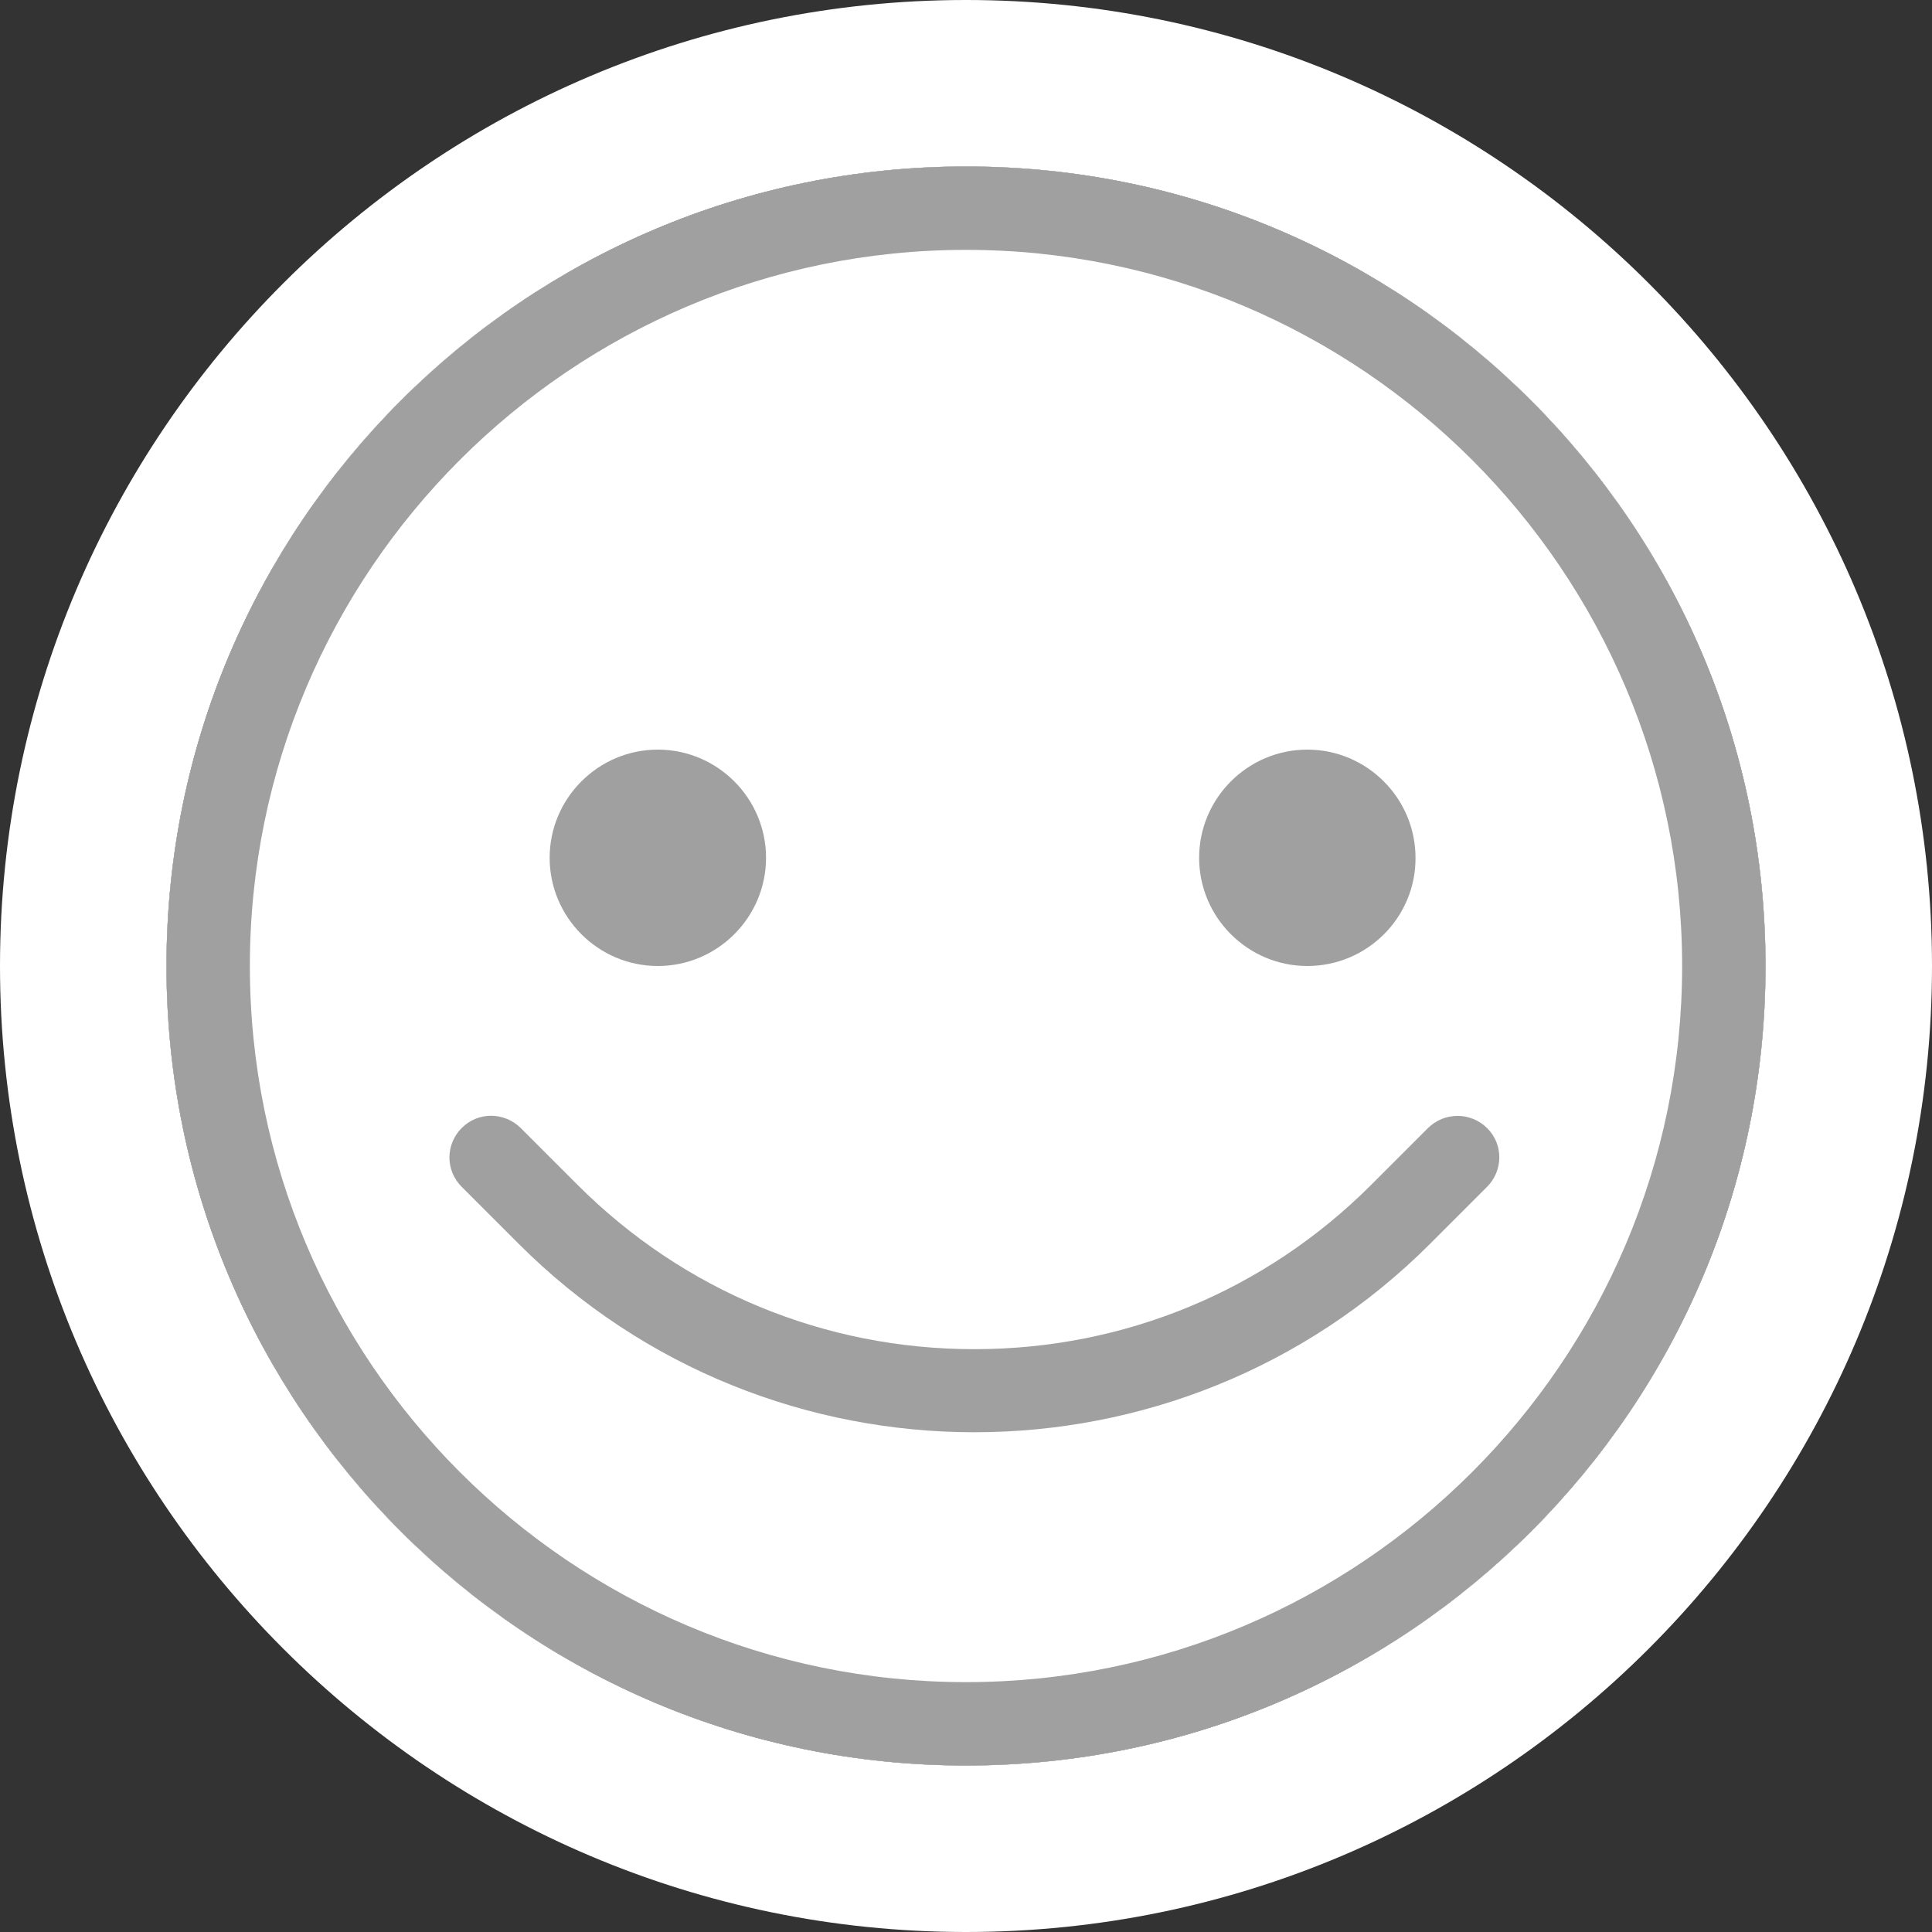 <?xml version="1.0" encoding="utf-8"?>
<!-- Generator: Adobe Illustrator 23.0.3, SVG Export Plug-In . SVG Version: 6.00 Build 0)  -->
<svg version="1.1" xmlns="http://www.w3.org/2000/svg" xmlns:xlink="http://www.w3.org/1999/xlink" x="0px" y="0px"
	 viewBox="0 0 600 600" style="enable-background:new 0 0 600 600;" xml:space="preserve">
<rect x="0" y="0" width="600" height="600" fill="#333333" stroke="none"/>
<style type="text/css">
	.st0{display:none;}
	.st1{display:inline;fill:#9E1212;}
	.st2{fill:#FFFFFF;}
	.st3{fill:#3DBF1D;}
	.st4{fill:none;stroke:#3DBF1D;stroke-width:5;stroke-linecap:round;stroke-miterlimit:10;}
	.st5{fill:#3DBF1D;stroke:#3DBF1D;stroke-width:3;stroke-miterlimit:10;}
	.st6{fill:#A0A0A0;}
	.st7{fill:#E8A42A;}
	.st8{fill:#FFFFFF;stroke:#E8A42A;stroke-width:5;stroke-miterlimit:10;}
	.st9{fill:#E8A42A;stroke:#E8A42A;stroke-width:3;stroke-miterlimit:10;}
	.st10{fill:#FF353A;}
	.st11{fill:#FF353A;stroke:#FF353A;stroke-width:3;stroke-miterlimit:10;}
	.st12{fill:#FFFFFF;stroke:#FF353A;stroke-width:5;stroke-miterlimit:10;}
	.st13{fill:none;stroke:#FF353A;stroke-width:5;stroke-linecap:round;stroke-miterlimit:10;}
	.st14{fill:none;stroke:#E8A42A;stroke-width:5;stroke-linecap:round;stroke-miterlimit:10;}
</style>
<g id="Layer_1">
	<g class="st0">
		<rect class="st1" width="600" height="600"/>
	</g>
	<g>
		<path class="st2" d="M779,166c26.5,0,48,21.5,48,48s-21.5,48-48,48s-48-21.5-48-48S752.5,166,779,166 M779,156c-32,0-58,26-58,58
			s26,58,58,58s58-26,58-58S811,156,779,156L779,156z"/>
	</g>
	<g>
		<circle class="st2" cx="779" cy="214" r="45.5"/>
		<path class="st3" d="M779,171c23.7,0,43,19.3,43,43s-19.3,43-43,43s-43-19.3-43-43S755.3,171,779,171 M779,166
			c-26.5,0-48,21.5-48,48s21.5,48,48,48s48-21.5,48-48S805.5,166,779,166L779,166z"/>
	</g>
	<path class="st4" d="M750.5,225.5l3.4,3.4c14.1,14.1,37,14.1,51.2,0l3.4-3.4"/>
	<circle class="st5" cx="799.5" cy="207.5" r="5"/>
	<circle class="st5" cx="760.5" cy="207.5" r="5"/>
	<path class="st2" d="M300,51.7c137.1,0,248.3,111.2,248.3,248.3S437.1,548.3,300,548.3S51.7,437.1,51.7,300S162.9,51.7,300,51.7
		 M300,0C134.6,0,0,134.6,0,300s134.6,300,300,300s300-134.6,300-300S465.4,0,300,0L300,0z"/>
	<g>
		<circle class="st2" cx="300" cy="300" r="248.3"/>
		<path class="st6" d="M300,77.6c122.6,0,222.4,99.8,222.4,222.4S422.6,522.4,300,522.4S77.6,422.6,77.6,300S177.4,77.6,300,77.6
			 M300,51.7C162.9,51.7,51.7,162.9,51.7,300S162.9,548.3,300,548.3S548.3,437.1,548.3,300S437.1,51.7,300,51.7L300,51.7z"/>
	</g>
	<path class="st6" d="M302.6,444.8c-51.2,0-102.5-19.5-141.5-58.5l-17.7-17.7c-5.1-5.1-5.1-13.2,0-18.3c5.1-5.1,13.2-5,18.3,0
		l17.7,17.7c32.9,32.9,76.7,51,123.2,51s90.3-18.1,123.2-51l17.7-17.7c5.1-5,13.2-5,18.3,0s5.1,13.2,0,18.3l-17.7,17.7
		C405.1,425.3,353.8,444.8,302.6,444.8z"/>
	<g>
		<circle class="st6" cx="406" cy="266.4" r="25.9"/>
		<path class="st6" d="M406,300c-18.5,0-33.6-15.1-33.6-33.6c0-18.5,15.1-33.6,33.6-33.6s33.6,15.1,33.6,33.6
			C439.7,284.9,424.6,300,406,300z M406,248.3c-10,0-18.1,8.1-18.1,18.1s8.1,18.1,18.1,18.1s18.1-8.1,18.1-18.1S416,248.3,406,248.3
			z"/>
	</g>
	<g>
		<circle class="st6" cx="204.3" cy="266.4" r="25.9"/>
		<path class="st6" d="M204.3,300c-18.5,0-33.6-15.1-33.6-33.6c0-18.5,15.1-33.6,33.6-33.6s33.6,15.1,33.6,33.6
			C237.9,284.9,222.8,300,204.3,300z M204.3,248.3c-10,0-18.1,8.1-18.1,18.1s8.1,18.1,18.1,18.1s18.1-8.1,18.1-18.1
			S214.3,248.3,204.3,248.3z"/>
	</g>
	<g>
		<circle class="st2" cx="920" cy="214" r="45.5"/>
		<path class="st7" d="M920,171c23.7,0,43,19.3,43,43s-19.3,43-43,43s-43-19.3-43-43S896.3,171,920,171 M920,166
			c-26.5,0-48,21.5-48,48s21.5,48,48,48s48-21.5,48-48S946.5,166,920,166L920,166z"/>
	</g>
	<g>
		<path class="st2" d="M920,166c26.5,0,48,21.5,48,48s-21.5,48-48,48s-48-21.5-48-48S893.5,166,920,166 M920,156c-32,0-58,26-58,58
			s26,58,58,58s58-26,58-58S952,156,920,156L920,156z"/>
	</g>
	<path class="st8" d="M891.5,219.5"/>
	<circle class="st9" cx="939.5" cy="207.5" r="5"/>
	<circle class="st9" cx="900.5" cy="207.5" r="5"/>
	<g>
		<circle class="st2" cx="1061" cy="214" r="45.5"/>
		<path class="st10" d="M1061,171c23.7,0,43,19.3,43,43s-19.3,43-43,43s-43-19.3-43-43S1037.3,171,1061,171 M1061,166
			c-26.5,0-48,21.5-48,48s21.5,48,48,48s48-21.5,48-48S1087.5,166,1061,166L1061,166z"/>
	</g>
	<circle class="st11" cx="1080.5" cy="207.5" r="5"/>
	<circle class="st11" cx="1041.5" cy="207.5" r="5"/>
	<g>
		<path class="st2" d="M1061,166c26.5,0,48,21.5,48,48s-21.5,48-48,48s-48-21.5-48-48S1034.5,166,1061,166 M1061,156
			c-32,0-58,26-58,58s26,58,58,58s58-26,58-58S1093,156,1061,156L1061,156z"/>
	</g>
	<path class="st12" d="M1001,307"/>
	<path class="st13" d="M1081.5,235.5l-6-1.8c-9.1-2.7-18.9-2.7-28,0l-6,1.8"/>
	<g>
		<circle class="st2" cx="1061" cy="57" r="48"/>
		<path class="st6" d="M1061,14c23.7,0,43,19.3,43,43s-19.3,43-43,43s-43-19.3-43-43S1037.3,14,1061,14 M1061,9
			c-26.5,0-48,21.5-48,48s21.5,48,48,48s48-21.5,48-48S1087.5,9,1061,9L1061,9z"/>
	</g>
	<g>
		<circle class="st6" cx="1080.5" cy="50.5" r="5"/>
		<path class="st6" d="M1080.5,57c-3.6,0-6.5-2.9-6.5-6.5s2.9-6.5,6.5-6.5s6.5,2.9,6.5,6.5S1084.1,57,1080.5,57z M1080.5,47
			c-1.9,0-3.5,1.6-3.5,3.5s1.6,3.5,3.5,3.5s3.5-1.6,3.5-3.5S1082.4,47,1080.5,47z"/>
	</g>
	<g>
		<circle class="st6" cx="1041.5" cy="50.5" r="5"/>
		<path class="st6" d="M1041.5,57c-3.6,0-6.5-2.9-6.5-6.5s2.9-6.5,6.5-6.5s6.5,2.9,6.5,6.5S1045.1,57,1041.5,57z M1041.5,47
			c-1.9,0-3.5,1.6-3.5,3.5s1.6,3.5,3.5,3.5s3.5-1.6,3.5-3.5S1043.4,47,1041.5,47z"/>
	</g>
	<path class="st2" d="M1061,9c26.5,0,48,21.5,48,48s-21.5,48-48,48s-48-21.5-48-48S1034.5,9,1061,9 M1061-1c-32,0-58,26-58,58
		s26,58,58,58s58-26,58-58S1093-1,1061-1L1061-1z"/>
	<path class="st6" d="M1081.5,81c-0.2,0-0.5,0-0.7-0.1l-6-1.8c-8.7-2.6-17.9-2.6-26.6,0l-6,1.8c-1.3,0.4-2.7-0.4-3.1-1.7
		c-0.4-1.3,0.4-2.7,1.7-3.1l6-1.8c9.6-2.9,19.8-2.9,29.5,0l6,1.8c1.3,0.4,2.1,1.8,1.7,3.1C1083.6,80.3,1082.6,81,1081.5,81z"/>
	<line class="st14" x1="894.5" y1="233.5" x2="946.5" y2="233.5"/>
	<g>
		<circle class="st2" cx="920" cy="57" r="48"/>
		<path class="st6" d="M920,14c23.7,0,43,19.3,43,43s-19.3,43-43,43s-43-19.3-43-43S896.3,14,920,14 M920,9c-26.5,0-48,21.5-48,48
			s21.5,48,48,48s48-21.5,48-48S946.5,9,920,9L920,9z"/>
	</g>
	<path class="st2" d="M920,9c26.5,0,48,21.5,48,48s-21.5,48-48,48s-48-21.5-48-48S893.5,9,920,9 M920-1c-32,0-58,26-58,58
		s26,58,58,58s58-26,58-58S952-1,920-1L920-1z"/>
	<path class="st8" d="M891.5,62.5"/>
	<g>
		<circle class="st6" cx="939.5" cy="50.5" r="5"/>
		<path class="st6" d="M939.5,57c-3.6,0-6.5-2.9-6.5-6.5s2.9-6.5,6.5-6.5s6.5,2.9,6.5,6.5S943.1,57,939.5,57z M939.5,47
			c-1.9,0-3.5,1.6-3.5,3.5s1.6,3.5,3.5,3.5s3.5-1.6,3.5-3.5S941.4,47,939.5,47z"/>
	</g>
	<g>
		<circle class="st6" cx="900.5" cy="50.5" r="5"/>
		<path class="st6" d="M900.5,57c-3.6,0-6.5-2.9-6.5-6.5s2.9-6.5,6.5-6.5s6.5,2.9,6.5,6.5S904.1,57,900.5,57z M900.5,47
			c-1.9,0-3.5,1.6-3.5,3.5s1.6,3.5,3.5,3.5s3.5-1.6,3.5-3.5S902.4,47,900.5,47z"/>
	</g>
	<path class="st6" d="M946.5,79h-52c-1.4,0-2.5-1.1-2.5-2.5s1.1-2.5,2.5-2.5h52c1.4,0,2.5,1.1,2.5,2.5S947.9,79,946.5,79z"/>
</g>
<g id="Layer_2">
</g>
</svg>

